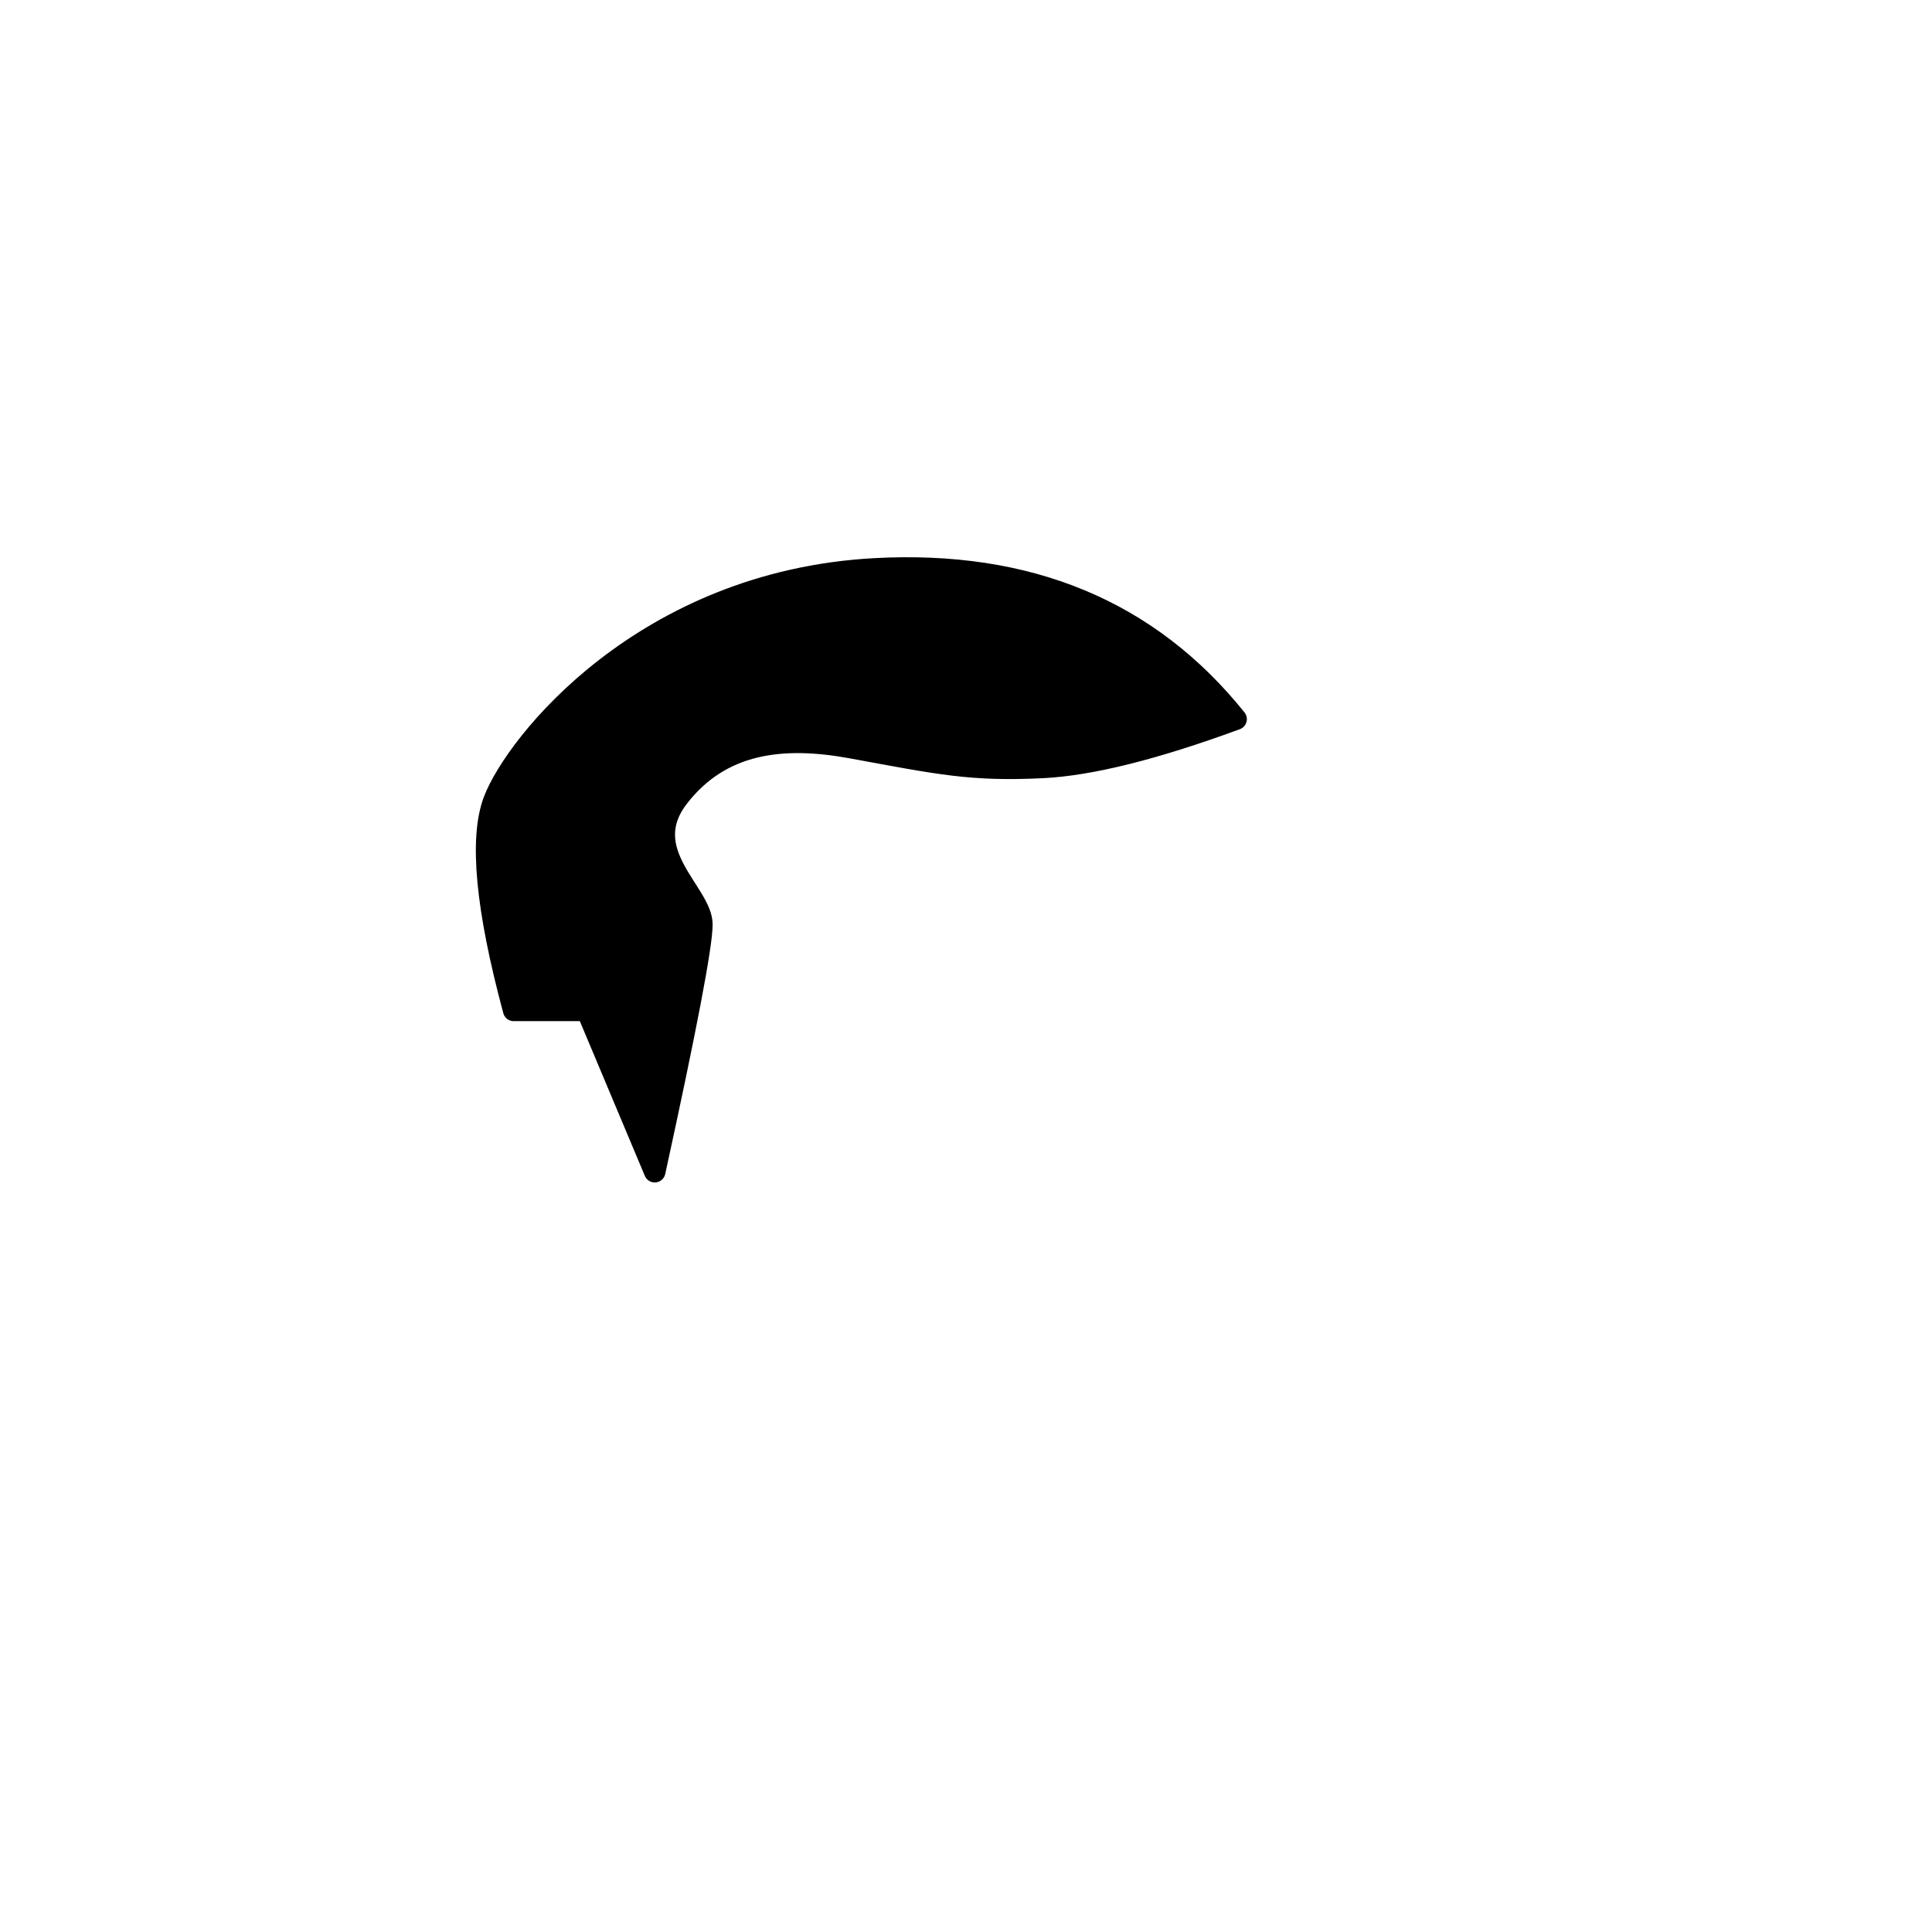 <svg xmlns="http://www.w3.org/2000/svg" xmlns:xlink="http://www.w3.org/1999/xlink" width="1080" height="1080" version="1.1" viewBox="0 0 1080 1080"><title>Hairstyle/ 12</title><g id="Hairstyle/-12" fill="none" fill-rule="evenodd" stroke="none" stroke-linecap="round" stroke-linejoin="round" stroke-width="1"><path id="Path" fill="#000" stroke="#000" stroke-width="12" d="M287.146,564.825 L328.117,564.825 L366,655 C383.576,574.554 392.365,528.467 392.365,516.739 C392.365,499.147 355.592,476.045 379.296,445.522 C403,415 437.222,410.877 476,418 C525,427 543,431 583,429 C609.667,427.667 645.667,418.667 691,402 C642.333,341.333 575,313.333 489,318 C360,325 288.148,415.876 276.123,447.542 C268.106,468.653 271.78,507.747 287.146,564.825 Z"/></g></svg>